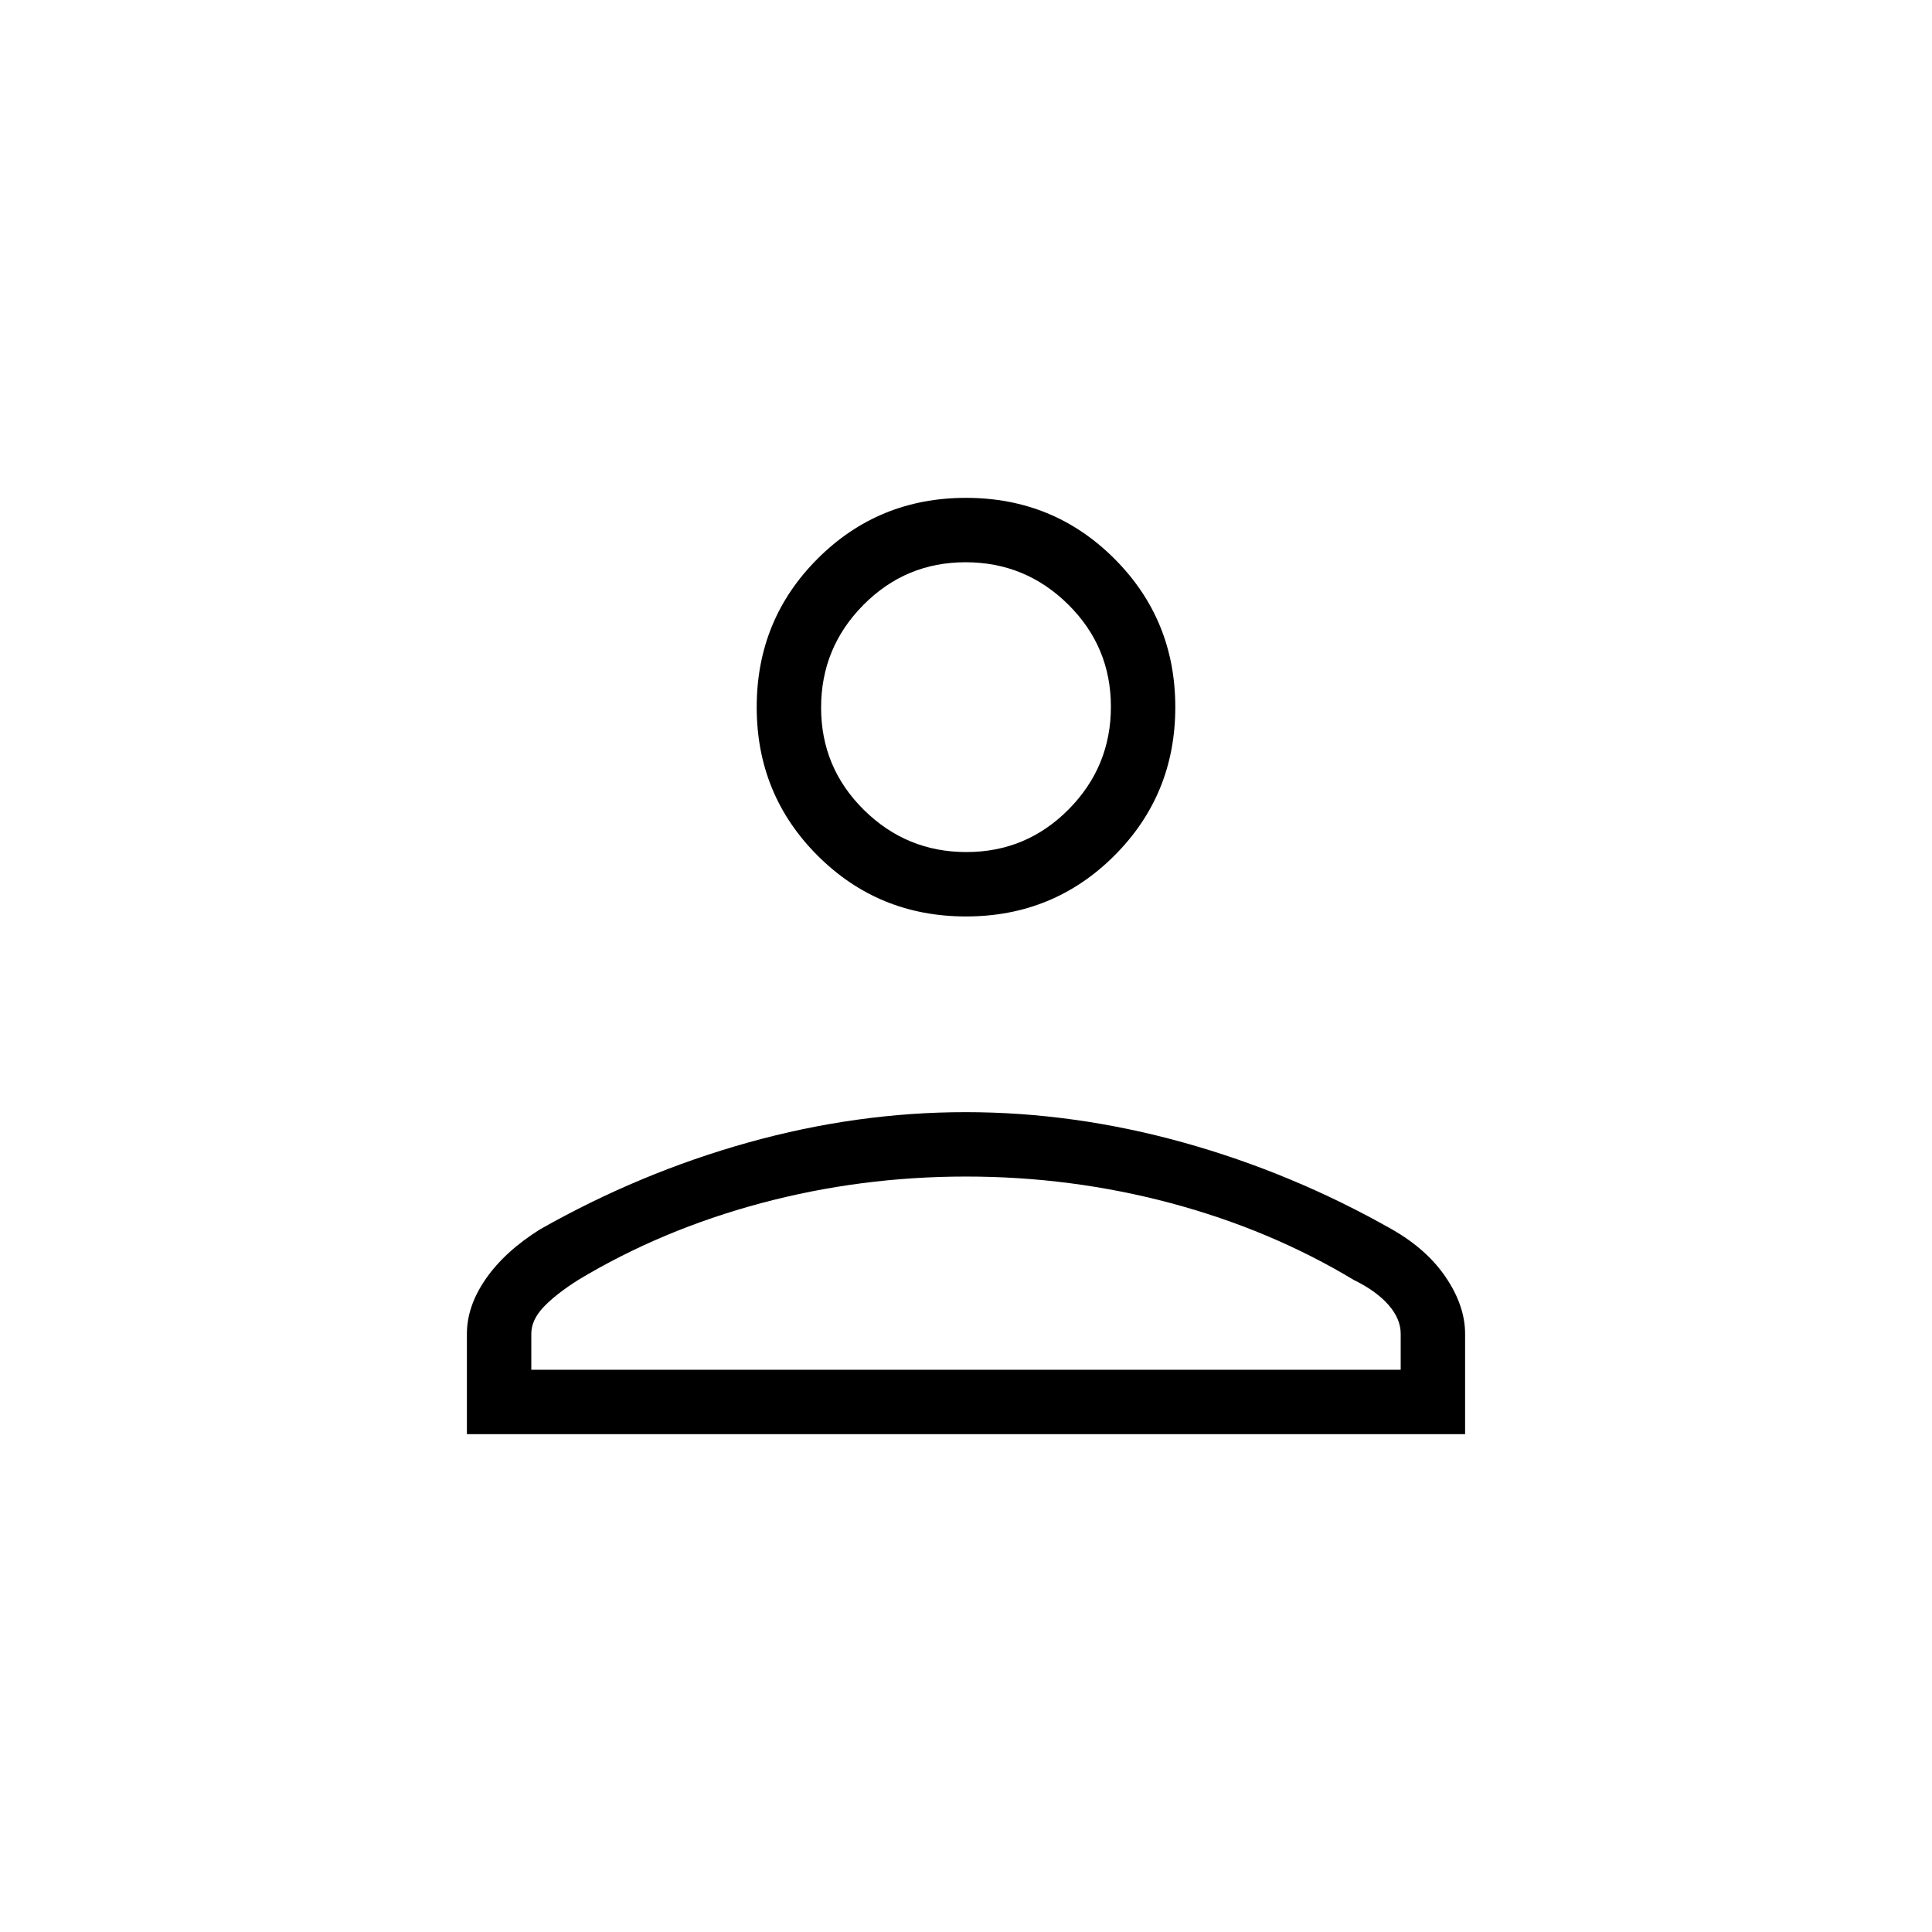 <svg xmlns="http://www.w3.org/2000/svg" height="20px" viewBox="0 -960 960 960" width="20px" fill="#000000"><path d="M480-504.62q-43.5 0-73.75-30.25T376-608.62q0-43.5 30.25-73.75T480-712.62q43.5 0 73.75 30.25T584-608.62q0 43.5-30.25 73.75T480-504.62ZM232-247.38v-49.85q0-13.77 9.42-27.35 9.43-13.57 26.81-24.5 49.62-28.15 103.6-43.23 53.99-15.07 107.96-15.07 53.98 0 108.17 15.07 54.19 15.08 103.81 43.23 17.38 9.93 26.81 24Q728-311 728-297.23v49.85H232Zm32-32h432v-17.85q0-7.48-6.1-14.41T672.69-324q-41.38-24.92-90.83-38.15-49.45-13.23-101.86-13.23t-101.86 13.23q-49.45 13.23-90.83 38.15-11.16 7.08-17.23 13.49-6.08 6.42-6.08 13.28v17.85Zm216.21-257.24q29.79 0 50.79-21.21t21-51q0-29.79-21.21-50.79t-51-21q-29.79 0-50.79 21.22-21 21.21-21 51 0 29.78 21.21 50.78t51 21Zm-.21-72Zm0 329.24Z"/></svg>